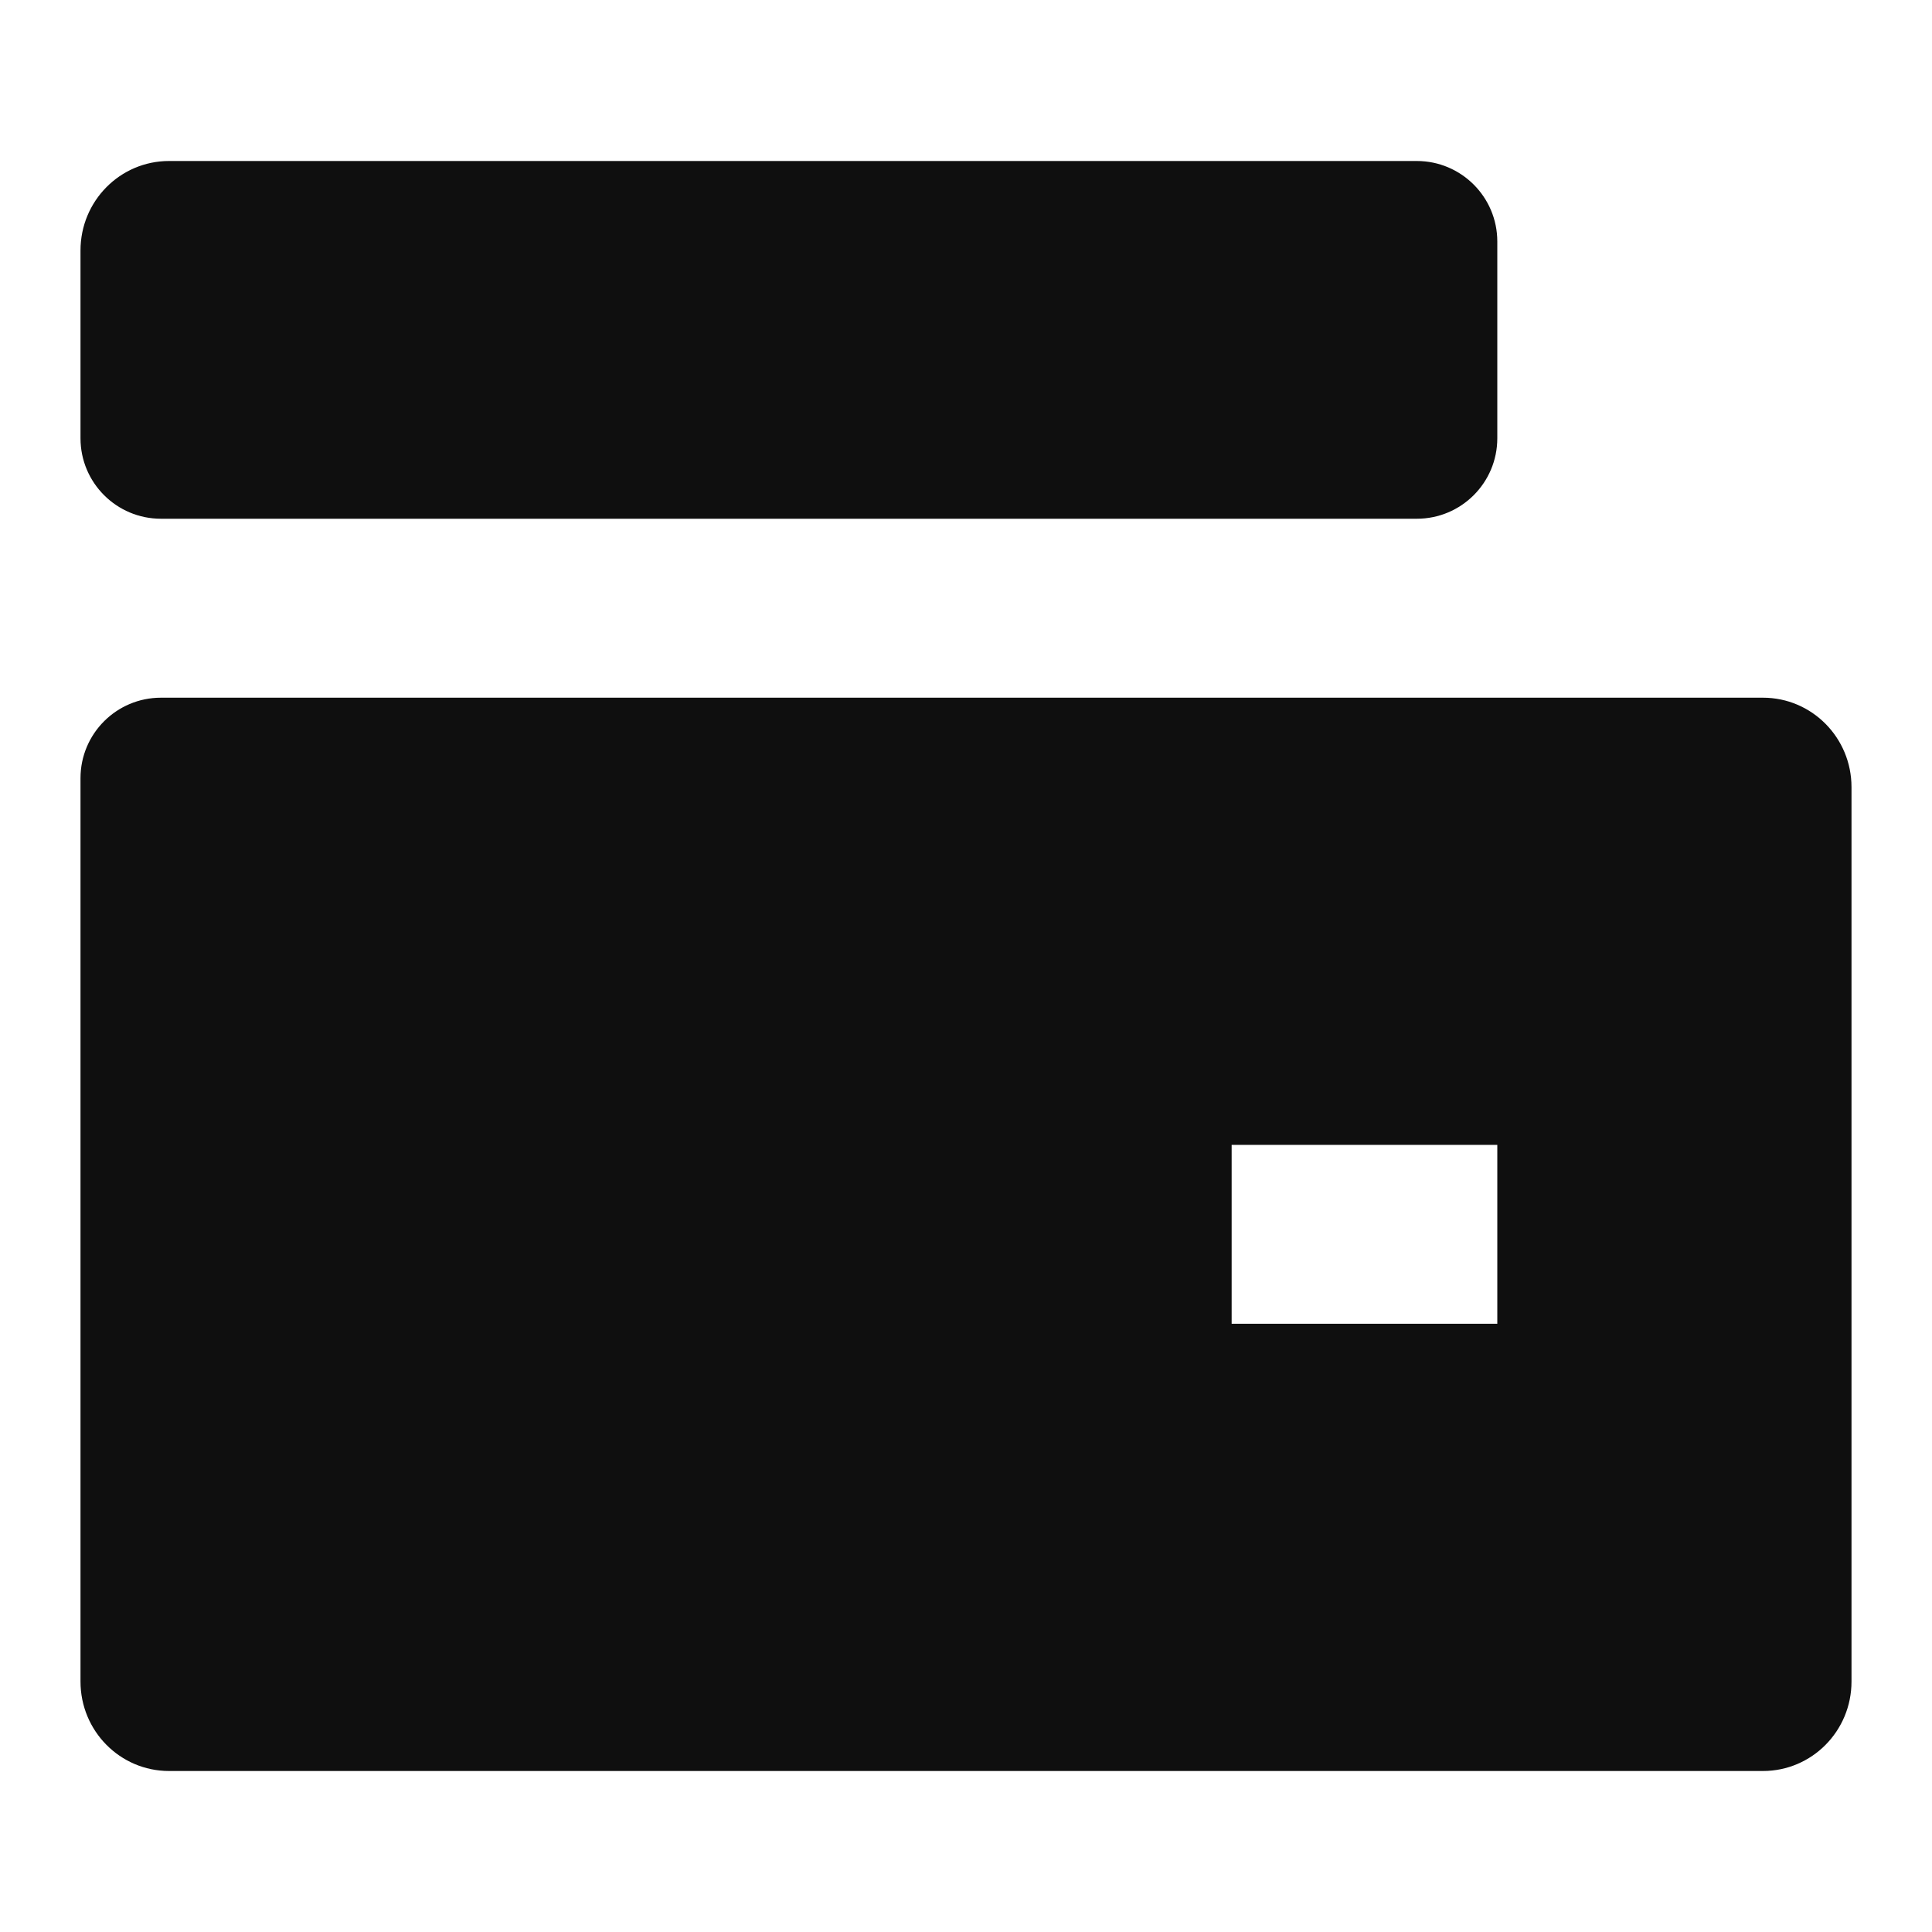 <svg width="24" height="24" viewBox="0 0 24 24" fill="none" xmlns="http://www.w3.org/2000/svg">
<path d="M1 9.667C1 9.114 1.448 8.667 2 8.667H21.9C22.508 8.667 23 9.164 23 9.778V20.889C23 21.503 22.508 22 21.9 22H2.1C1.492 22 1 21.503 1 20.889V9.667ZM2.1 2H17.6C18.152 2 18.6 2.448 18.6 3V5.444C18.6 5.997 18.152 6.444 17.6 6.444H2C1.448 6.444 1 5.997 1 5.444V3.111C1 2.497 1.492 2 2.1 2ZM15.3 14.222V16.444H18.6V14.222H15.3Z" fill="#0F0F0F"/>
</svg>

